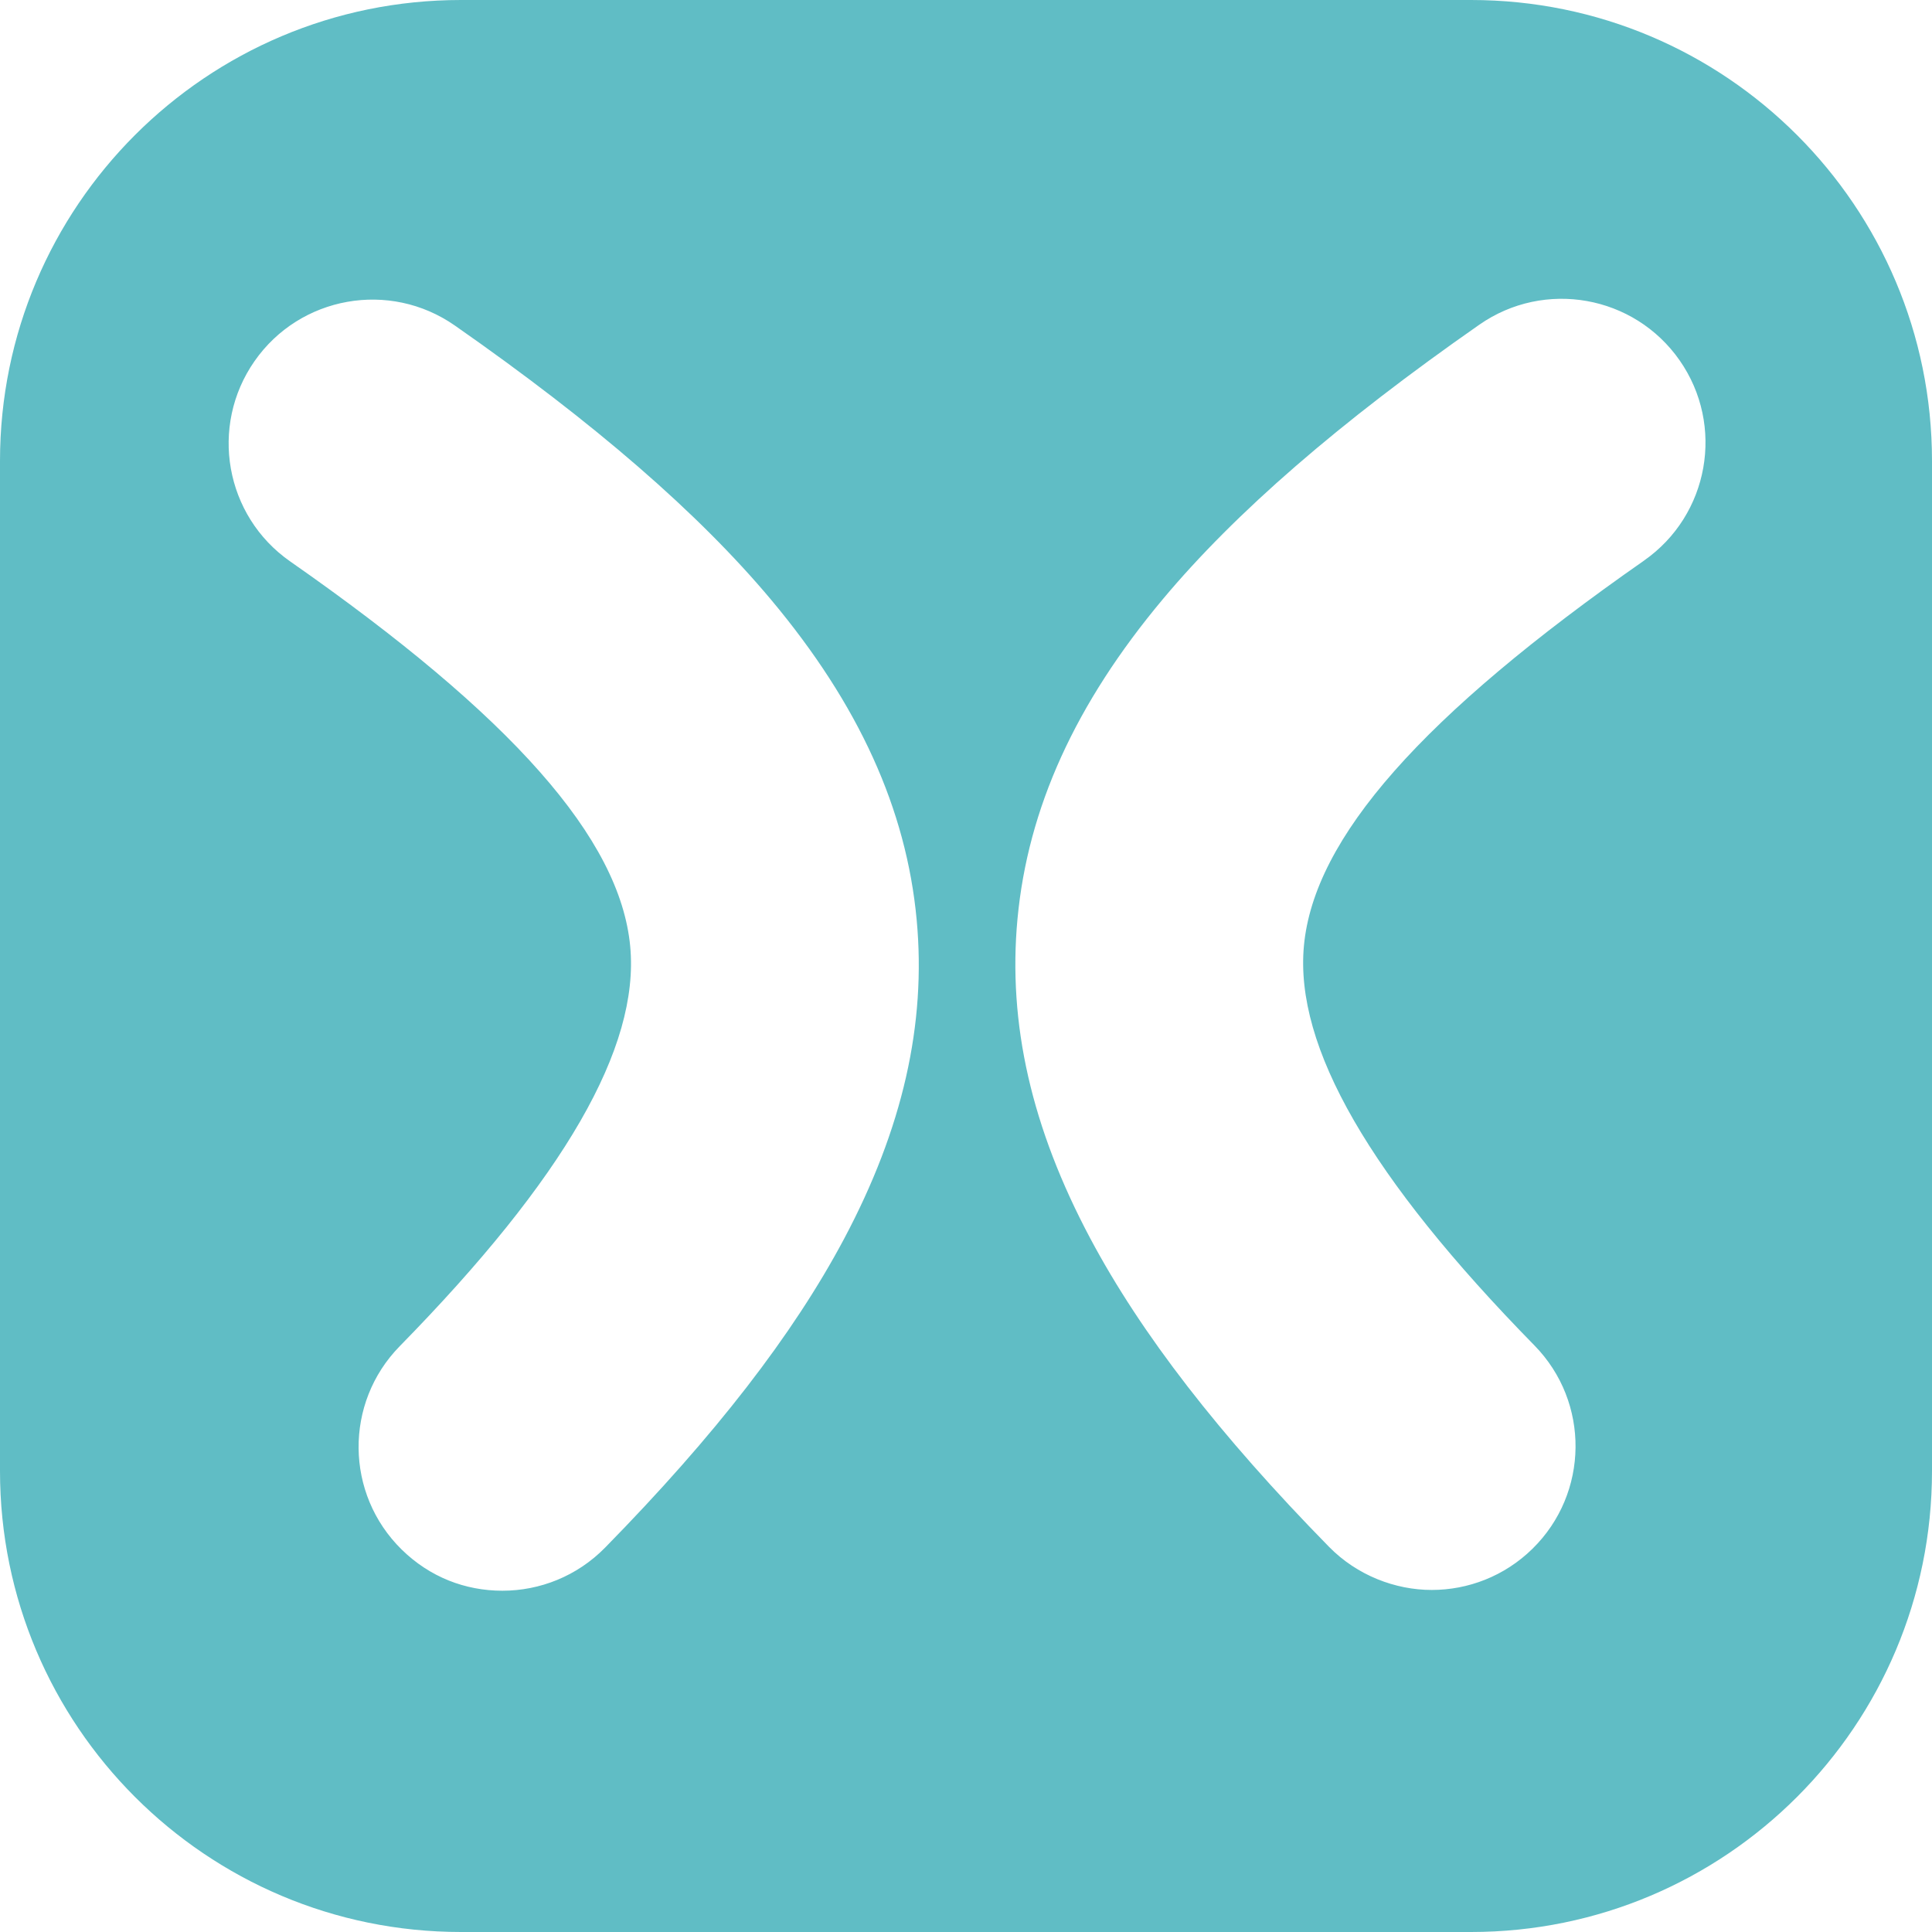 <?xml version="1.0" encoding="UTF-8"?>
<svg id="a" data-name="Layer 1" xmlns="http://www.w3.org/2000/svg" viewBox="0 0 450 450">
  <path d="M342.63,0H107.37C48.07,0,0,48.07,0,107.37v235.26c0,59.3,48.07,107.37,107.37,107.37h235.26c59.3,0,107.37-48.07,107.37-107.37V107.37c0-59.3-48.07-107.37-107.37-107.37ZM196.57,288.61c-11.84,22.25-30.03,45.75-55.62,71.85-6.56,6.69-15.24,10.05-23.93,10.05s-16.93-3.19-23.45-9.58c-13.21-12.95-13.42-34.16-.47-47.37,38.33-39.1,55.89-69.56,53.69-93.1-2.34-25.11-27.51-53.61-79.21-89.7-15.17-10.59-18.88-31.47-8.29-46.65,10.59-15.17,31.47-18.88,46.65-8.29,32.67,22.81,56.77,43.71,73.68,63.89,20.4,24.36,31.49,48.74,33.89,74.53,2.27,24.35-3.27,48.68-16.94,74.37ZM382.92,130.58c-51.7,36.09-76.87,64.6-79.21,89.7-2.2,23.55,15.37,54,53.69,93.1,12.95,13.21,12.74,34.42-.47,47.37-6.52,6.39-14.99,9.58-23.45,9.58s-17.37-3.36-23.93-10.05c-25.59-26.1-43.78-49.61-55.62-71.86-13.67-25.69-19.21-50.02-16.94-74.37,2.41-25.79,13.49-50.17,33.89-74.53,16.9-20.18,41-41.08,73.68-63.89,15.17-10.59,36.05-6.88,46.65,8.29,10.59,15.17,6.88,36.05-8.29,46.65Z" fill="#60bdc5" stroke-width="0"/>
</svg>